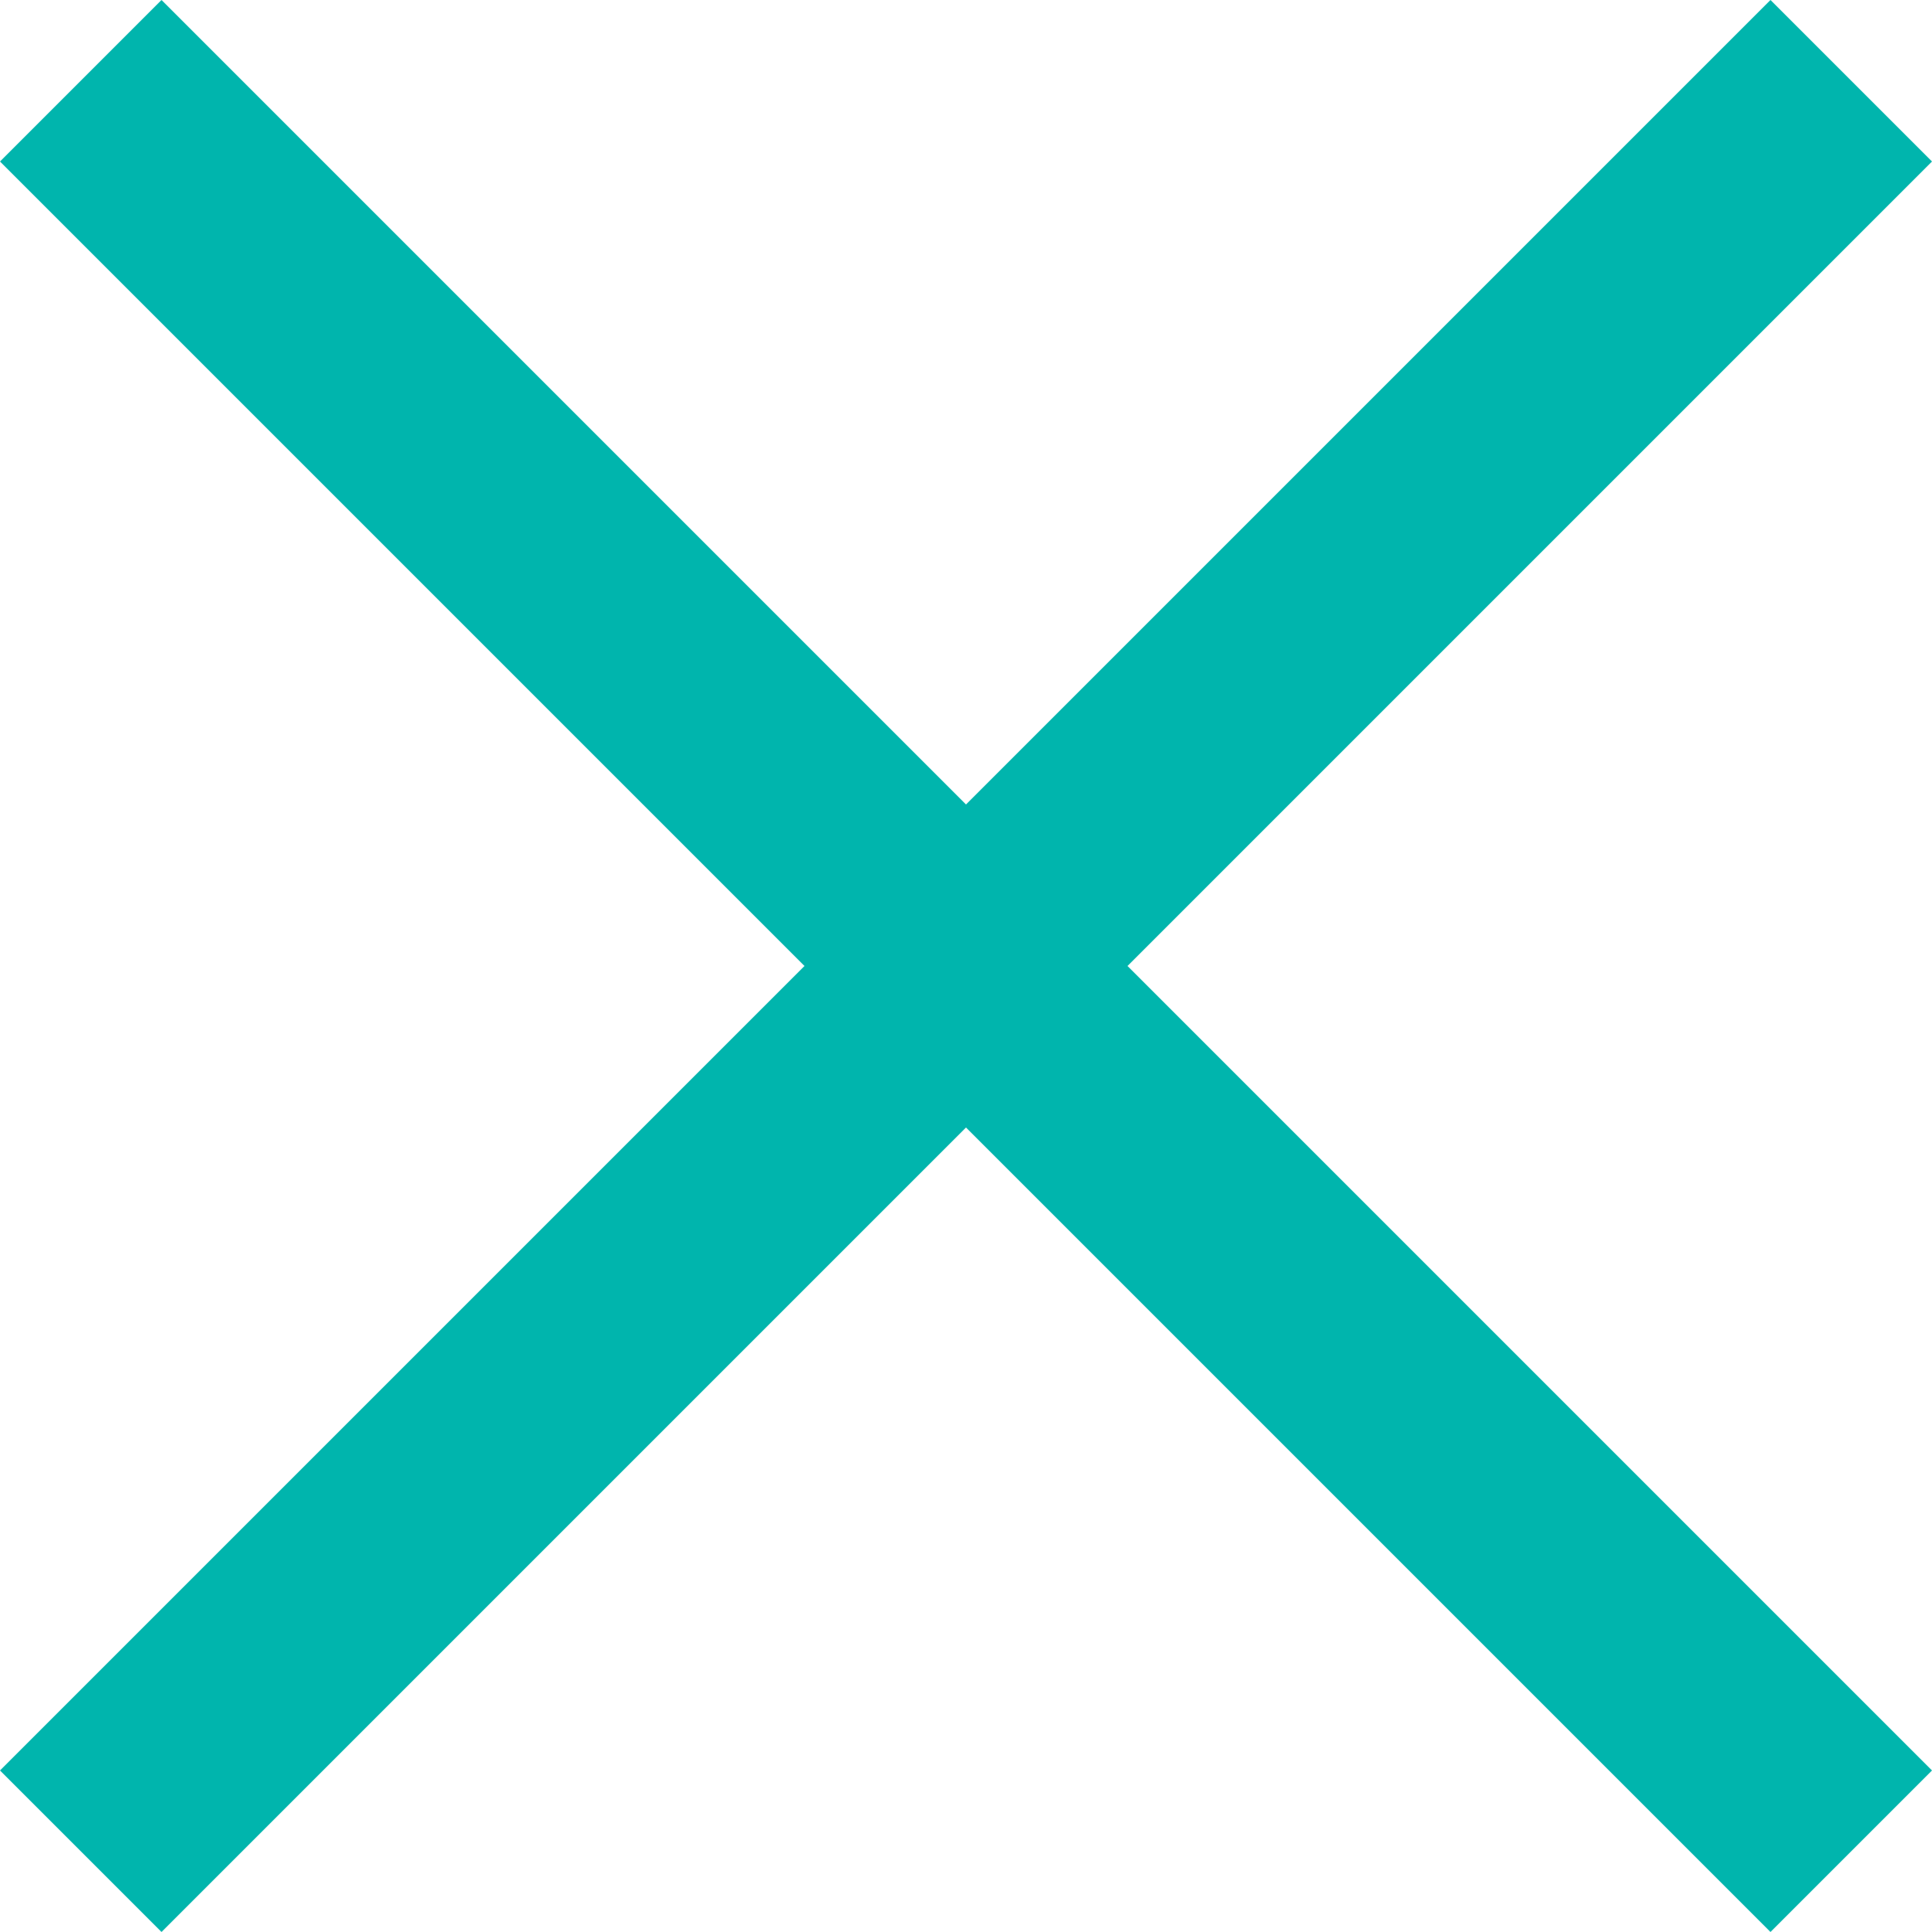 <?xml version="1.0" encoding="utf-8"?>
<!-- Generator: Adobe Illustrator 19.2.0, SVG Export Plug-In . SVG Version: 6.00 Build 0)  -->
<svg version="1.1" id="Layer_1" xmlns="http://www.w3.org/2000/svg" xmlns:xlink="http://www.w3.org/1999/xlink" x="0px" y="0px"
	 viewBox="0 0 313.4 313.4" style="enable-background:new 0 0 313.4 313.4;" xml:space="preserve">
<style type="text/css">
	.st0{fill:#00B5AD;}
</style>
<title>Untitled-1</title>
<polygon class="st0" points="313.4,26.2 287.2,0 156.7,130.5 26.2,0 0,26.2 130.5,156.7 0,287.2 26.2,313.4 156.7,182.9 
	287.2,313.4 313.4,287.2 182.9,156.7 "/>
</svg>
